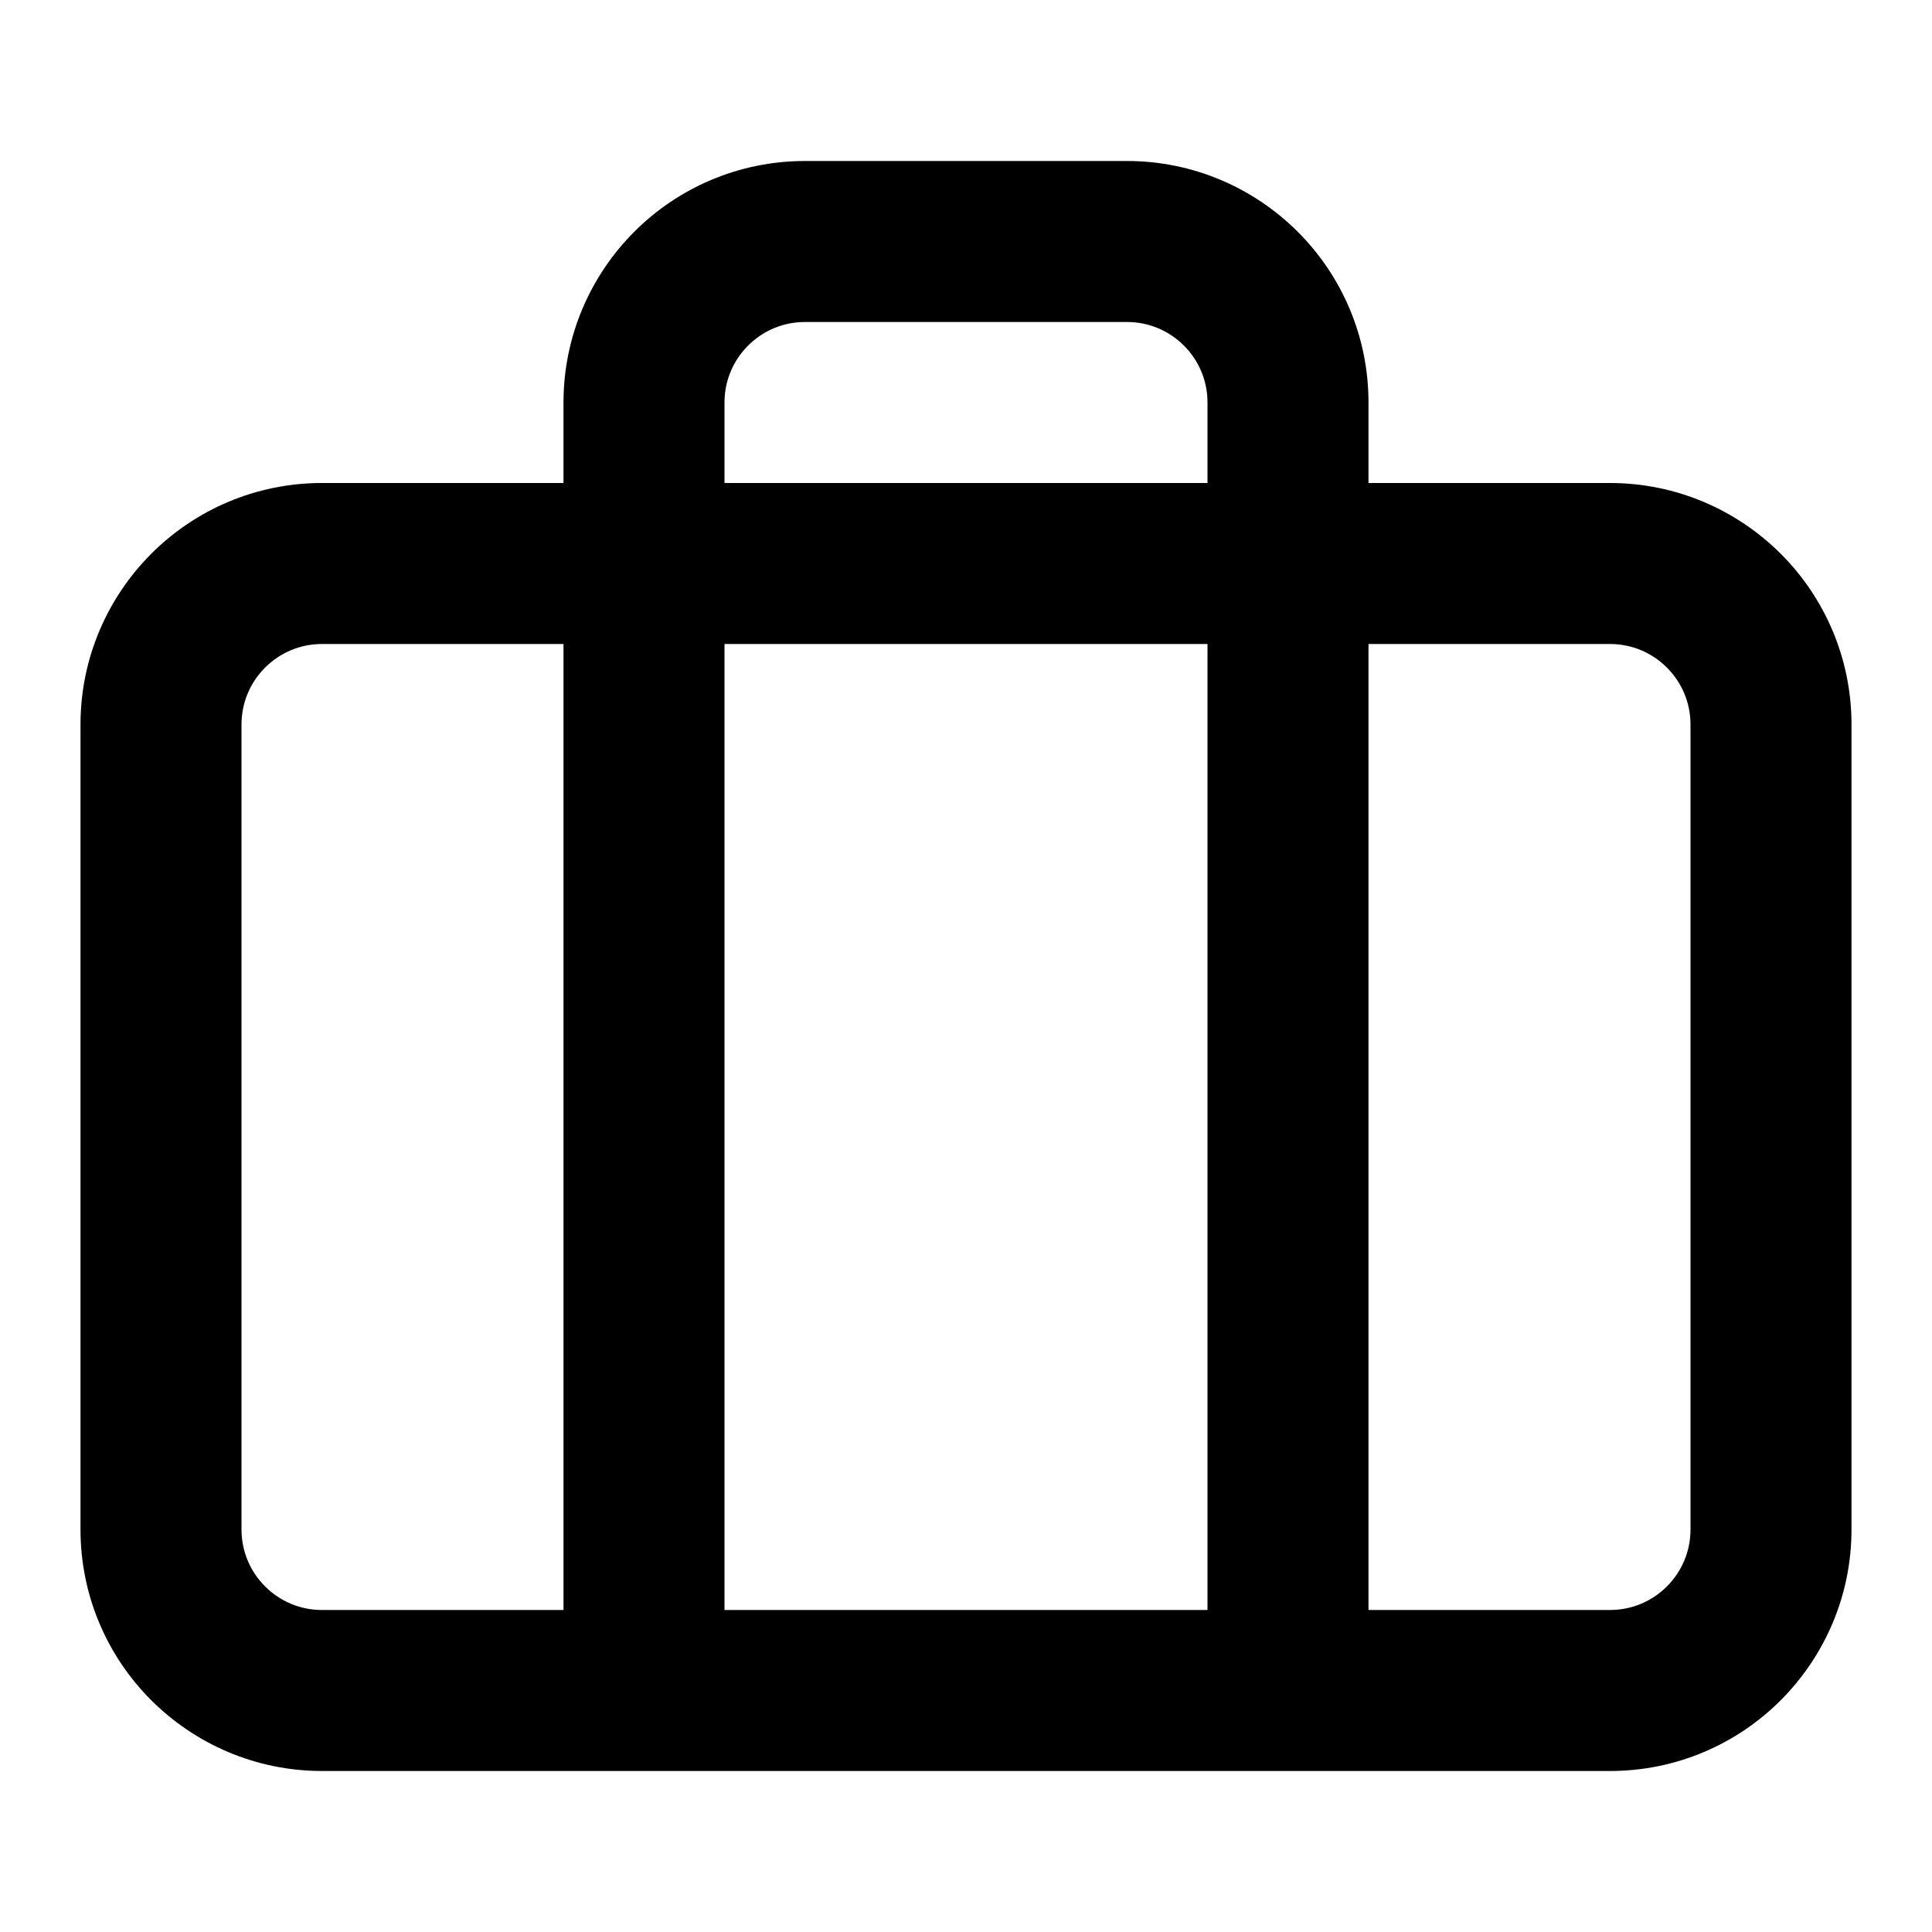 <!-- Generated by IcoMoon.io -->
<svg version="1.1" xmlns="http://www.w3.org/2000/svg" width="48" height="48" viewBox="0 0 48 48">
<title>briefcase</title>
<path d="M18 12v-2c0-0.552 0.222-1.050 0.586-1.414s0.862-0.586 1.414-0.586h8c0.552 0 1.050 0.222 1.414 0.586s0.586 0.862 0.586 1.414v2zM18 40v-24h12v24zM14 16v24h-6c-0.552 0-1.050-0.222-1.414-0.586s-0.586-0.862-0.586-1.414v-20c0-0.552 0.222-1.050 0.586-1.414s0.862-0.586 1.414-0.586zM34 12v-2c0-1.656-0.674-3.16-1.758-4.242s-2.586-1.758-4.242-1.758h-8c-1.656 0-3.16 0.674-4.242 1.758s-1.758 2.586-1.758 4.242v2h-6c-1.656 0-3.16 0.674-4.242 1.758s-1.758 2.586-1.758 4.242v20c0 1.656 0.674 3.16 1.758 4.242s2.586 1.758 4.242 1.758h32c1.656 0 3.16-0.674 4.242-1.758s1.758-2.586 1.758-4.242v-20c0-1.656-0.674-3.16-1.758-4.242s-2.586-1.758-4.242-1.758zM34 40v-24h6c0.552 0 1.050 0.222 1.414 0.586s0.586 0.862 0.586 1.414v20c0 0.552-0.222 1.050-0.586 1.414s-0.862 0.586-1.414 0.586z"></path>
</svg>
